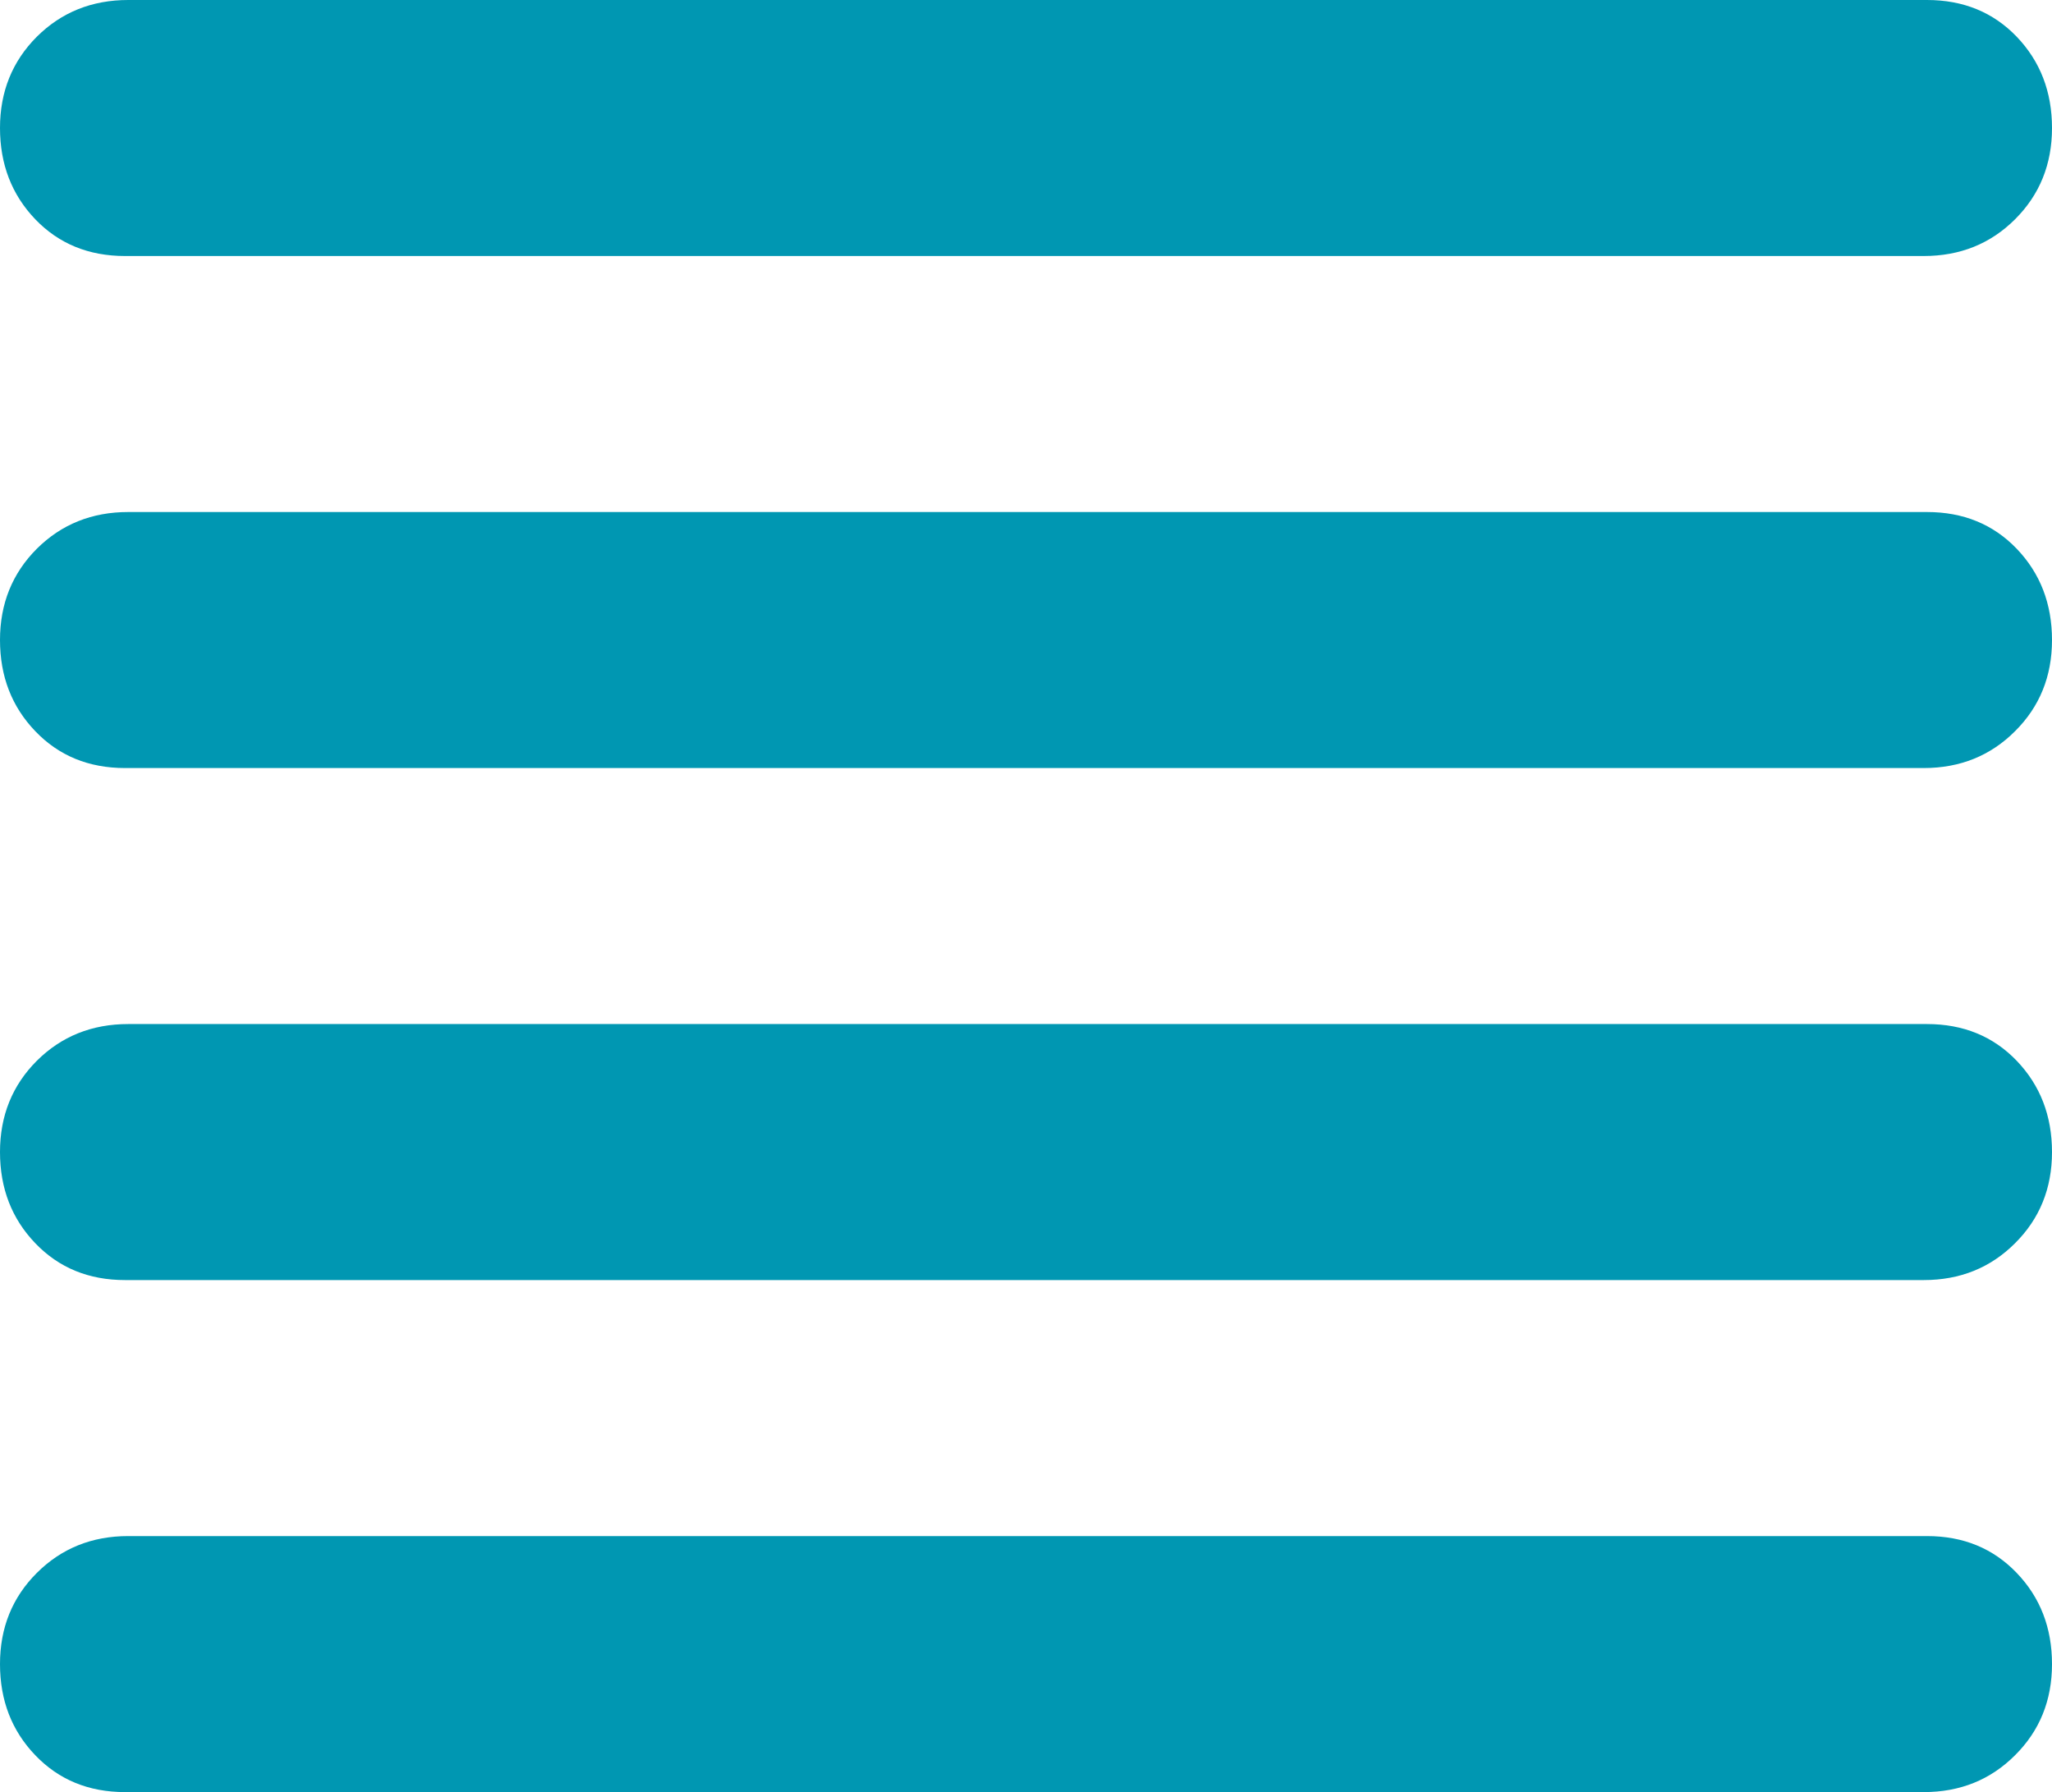<svg width="2564" height="2239" viewBox="0 0 2564 2239" fill="none" xmlns="http://www.w3.org/2000/svg">
<path d="M156.244 1599.29C110.84 1599.29 73.448 1583.93 44.069 1553.23C14.69 1522.63 0 1484.67 0 1439.36C0 1394.04 15.331 1356.03 45.992 1325.33C76.76 1294.73 114.846 1279.43 160.25 1279.43H2407.76C2453.16 1279.43 2490.55 1294.73 2519.93 1325.33C2549.31 1356.03 2564 1394.04 2564 1439.36C2564 1484.67 2548.62 1522.63 2517.85 1553.23C2487.19 1583.93 2449.15 1599.29 2403.75 1599.29H156.244ZM156.244 2239C110.84 2239 73.448 2223.65 44.069 2192.94C14.69 2162.34 0 2124.38 0 2079.07C0 2033.76 15.331 1995.8 45.992 1965.2C76.76 1934.5 114.846 1919.14 160.25 1919.14H2407.76C2453.16 1919.14 2490.55 1934.5 2519.93 1965.2C2549.31 1995.8 2564 2033.76 2564 2079.07C2564 2124.38 2548.62 2162.34 2517.85 2192.94C2487.19 2223.65 2449.15 2239 2403.75 2239H156.244ZM156.244 959.571C110.84 959.571 73.448 944.218 44.069 913.512C14.69 882.912 0 844.956 0 799.643C0 754.33 15.331 716.32 45.992 685.614C76.76 655.014 114.846 639.714 160.25 639.714H2407.76C2453.16 639.714 2490.55 655.014 2519.93 685.614C2549.31 716.32 2564 754.33 2564 799.643C2564 844.956 2548.62 882.912 2517.85 913.512C2487.19 944.218 2449.15 959.571 2403.75 959.571H156.244ZM156.244 319.857C110.84 319.857 73.448 304.557 44.069 273.958C14.69 243.251 0 205.242 0 159.929C0 114.615 15.331 76.606 45.992 45.9C76.76 15.3 114.846 0 160.25 0H2407.76C2453.16 0 2490.55 15.3 2519.93 45.9C2549.31 76.606 2564 114.615 2564 159.929C2564 205.242 2548.62 243.251 2517.85 273.958C2487.19 304.557 2449.15 319.857 2403.75 319.857H156.244Z" fill="#0097B2"/>
</svg>
